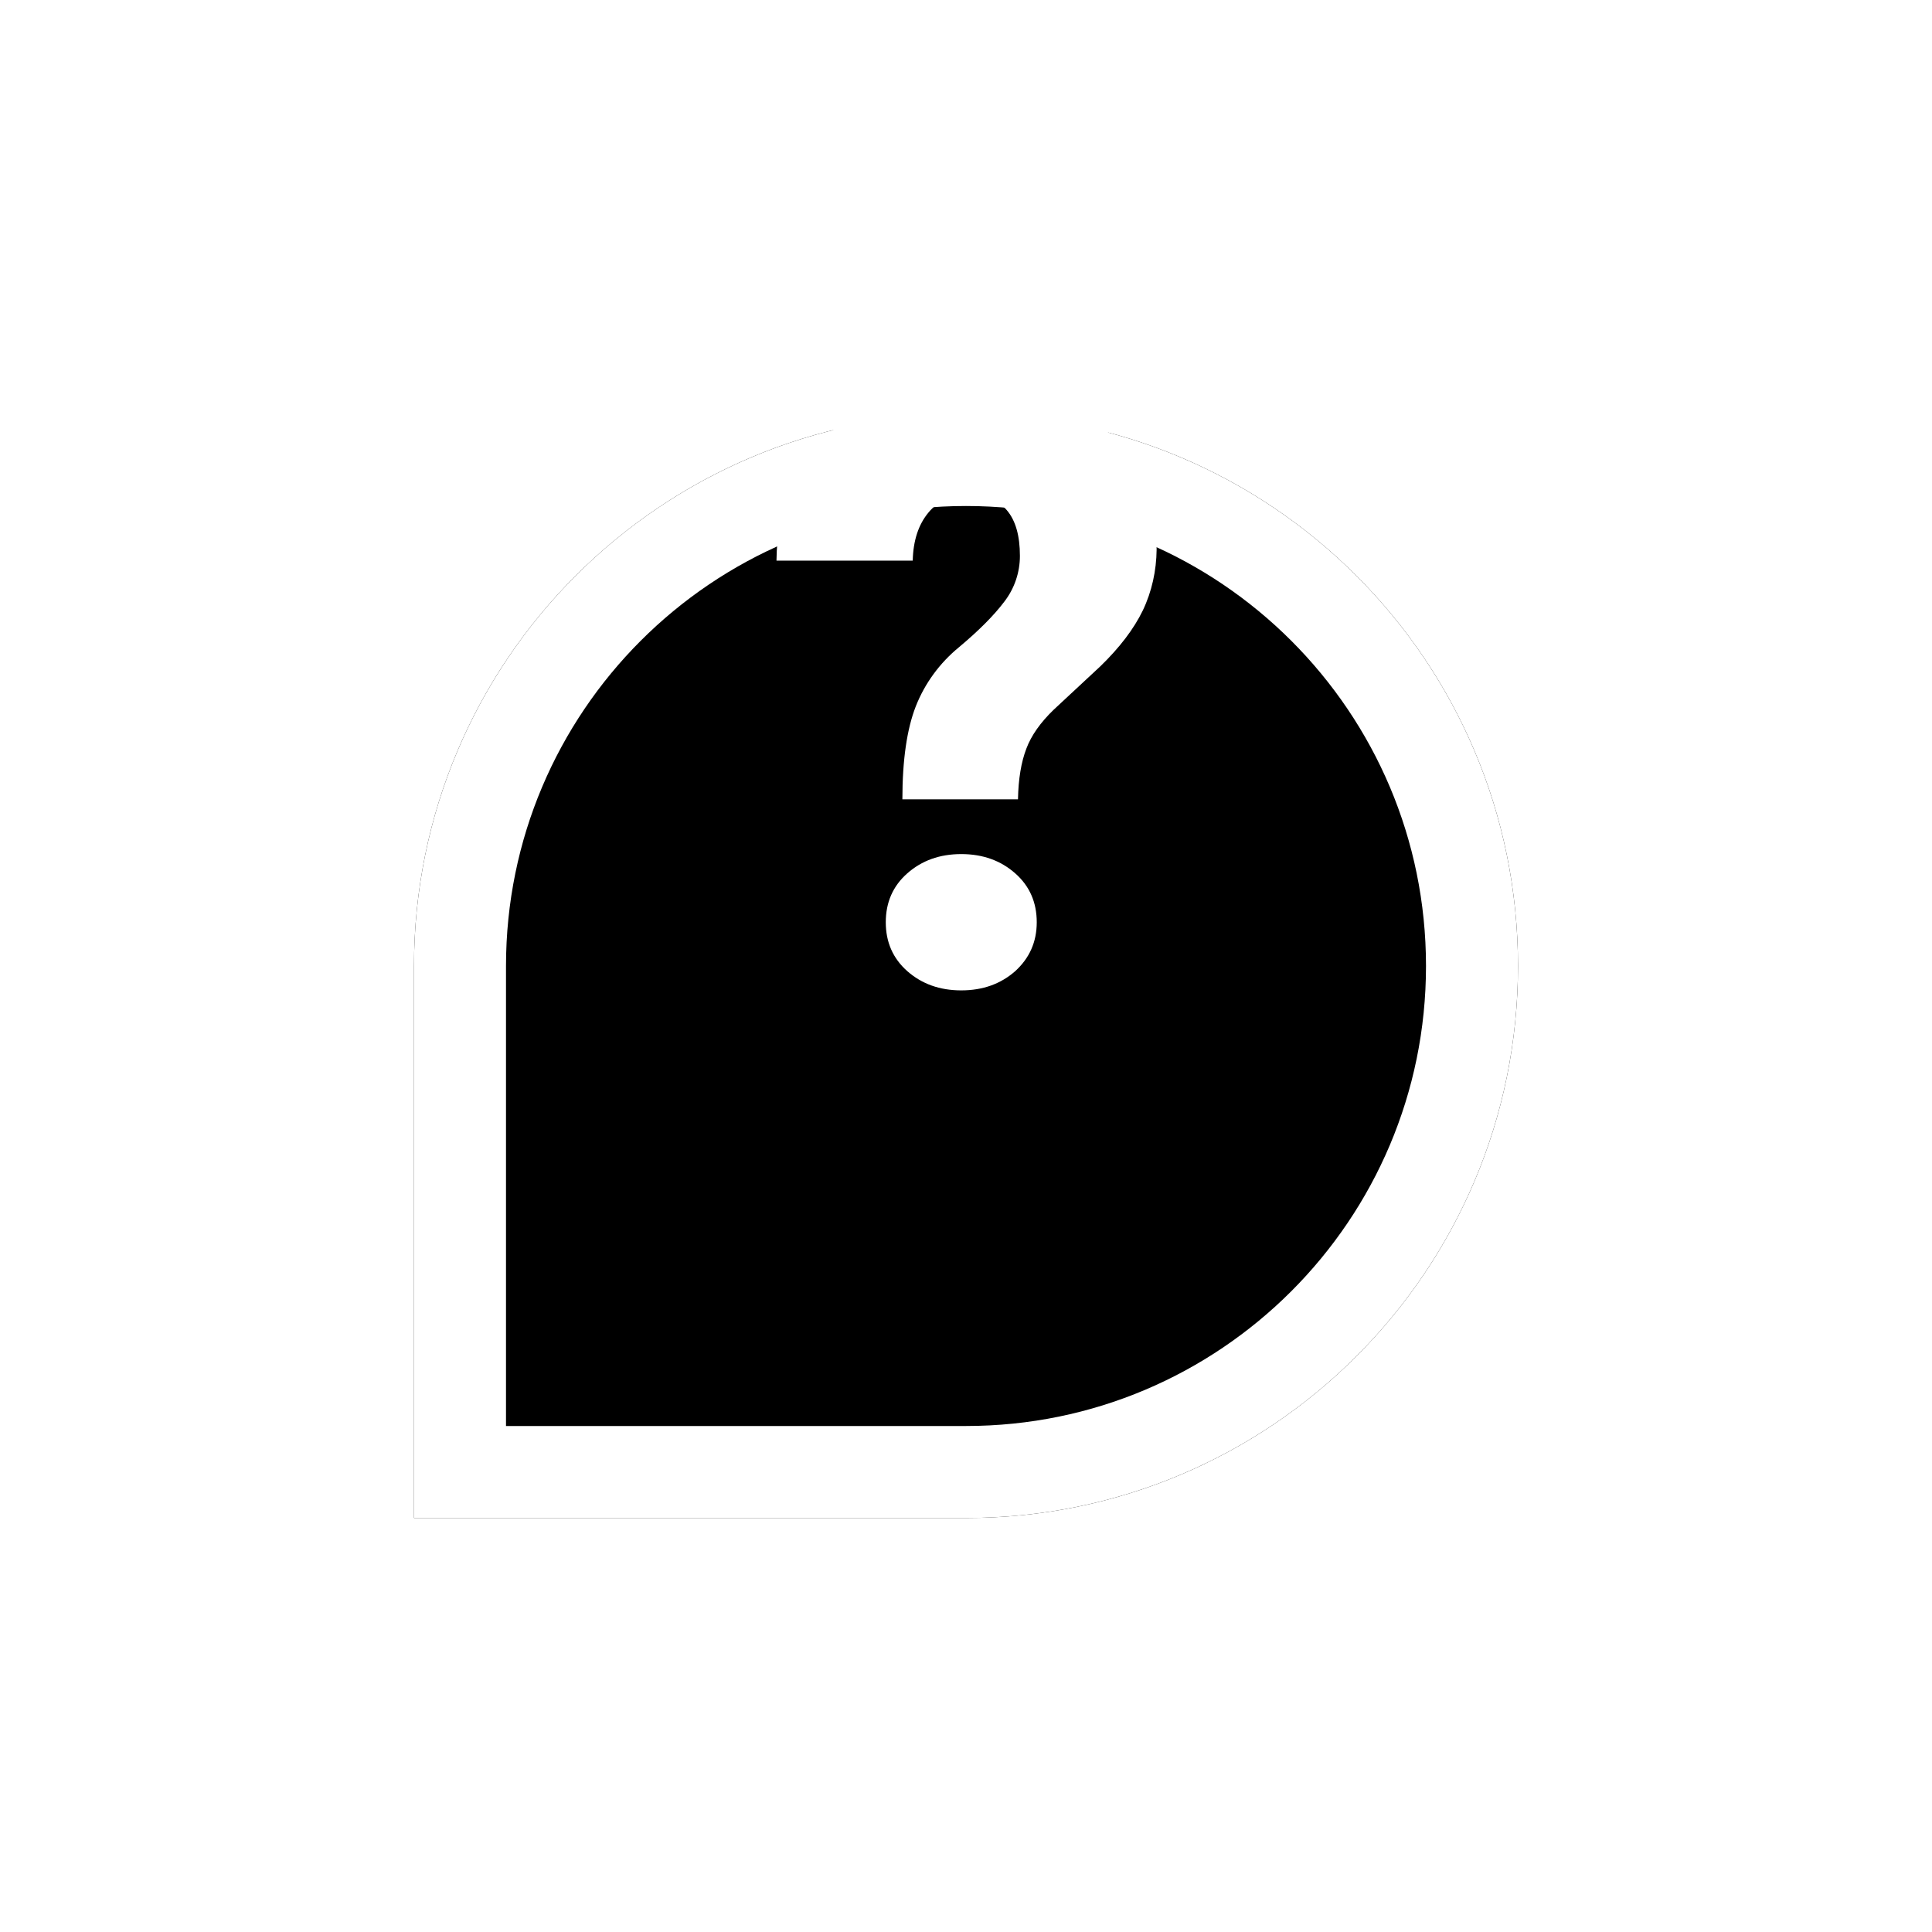 <svg width="42" height="42" viewBox="0 0 42 42" fill="none" xmlns="http://www.w3.org/2000/svg">
<g filter="url(#filter0_d_2281_44356)">
<path d="M9 15C9 8.373 14.373 3 21 3C27.627 3 33 8.373 33 15C33 21.627 27.627 27 21 27H9V15Z" fill="black"/>
<path d="M10 15C10 8.925 14.925 4 21 4C27.075 4 32 8.925 32 15C32 21.075 27.075 26 21 26H10V15Z" stroke="white" stroke-width="2"/>
</g>
<path d="M20.897 21.53C21.366 21.53 21.755 21.389 22.069 21.113C22.378 20.831 22.538 20.48 22.538 20.049C22.538 19.617 22.383 19.261 22.069 18.985C21.755 18.708 21.366 18.567 20.897 18.567C20.428 18.567 20.039 18.708 19.725 18.985C19.411 19.261 19.256 19.617 19.256 20.049C19.256 20.48 19.411 20.836 19.725 21.113C20.039 21.389 20.428 21.53 20.897 21.53Z" fill="white"/>
<path d="M23.916 14.489C24.342 14.077 24.651 13.669 24.844 13.27C25.041 12.858 25.139 12.403 25.144 11.948C25.144 10.838 24.788 9.984 24.07 9.38C23.353 8.775 22.341 8.475 21.038 8.475C19.73 8.475 18.712 8.803 17.986 9.455C17.259 10.106 16.894 11.016 16.88 12.188H19.842C19.852 11.747 19.969 11.4 20.184 11.142C20.391 10.889 20.705 10.748 21.033 10.758C21.792 10.758 22.172 11.203 22.172 12.085C22.172 12.441 22.055 12.792 21.834 13.078C21.609 13.378 21.276 13.711 20.845 14.072C20.428 14.414 20.105 14.855 19.908 15.356C19.716 15.848 19.617 16.523 19.617 17.377H22.13C22.139 16.931 22.2 16.566 22.312 16.275C22.42 15.985 22.622 15.703 22.908 15.427L23.916 14.489Z" fill="white"/>
<defs>
<filter id="filter0_d_2281_44356" x="0" y="0" width="42" height="42" filterUnits="userSpaceOnUse" color-interpolation-filters="sRGB">
<feFlood flood-opacity="0" result="BackgroundImageFix"/>
<feColorMatrix in="SourceAlpha" type="matrix" values="0 0 0 0 0 0 0 0 0 0 0 0 0 0 0 0 0 0 127 0" result="hardAlpha"/>
<feOffset dy="6"/>
<feGaussianBlur stdDeviation="4.5"/>
<feComposite in2="hardAlpha" operator="out"/>
<feColorMatrix type="matrix" values="0 0 0 0 0 0 0 0 0 0 0 0 0 0 0 0 0 0 0.2 0"/>
<feBlend mode="normal" in2="BackgroundImageFix" result="effect1_dropShadow_2281_44356"/>
<feBlend mode="normal" in="SourceGraphic" in2="effect1_dropShadow_2281_44356" result="shape"/>
</filter>
</defs>
</svg>
